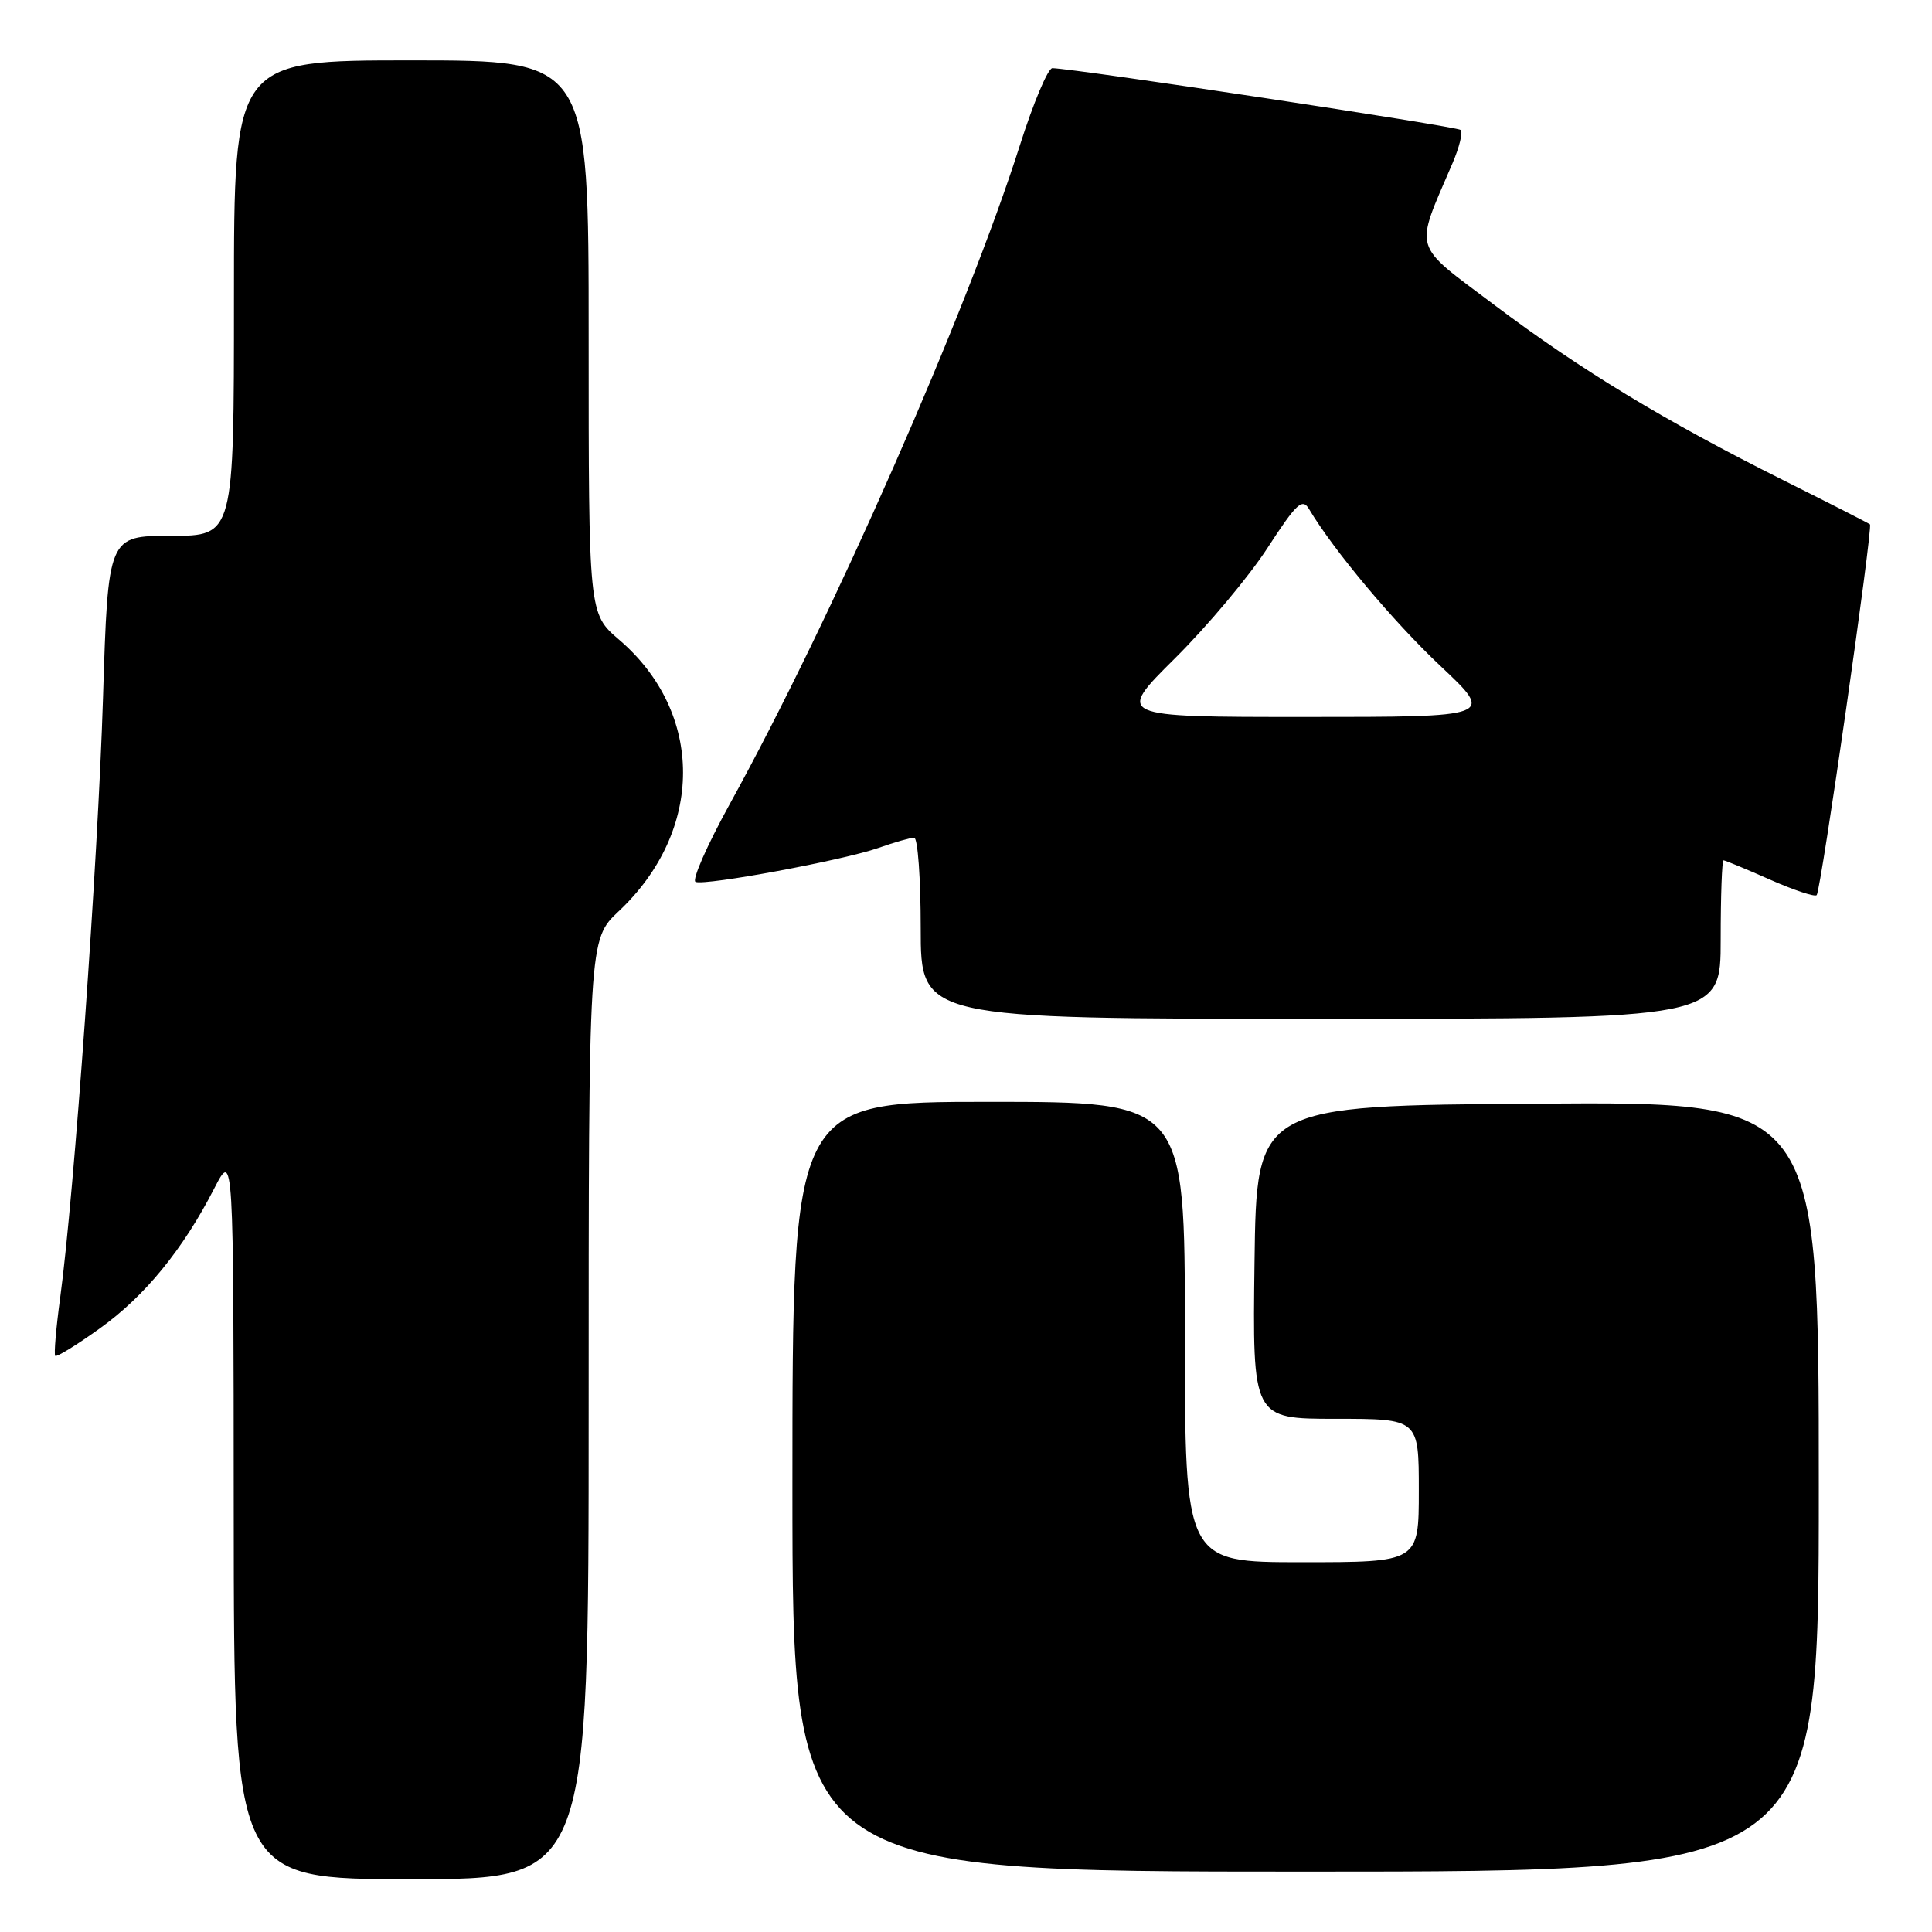 <?xml version="1.0" encoding="UTF-8" standalone="no"?>
<!DOCTYPE svg PUBLIC "-//W3C//DTD SVG 1.1//EN" "http://www.w3.org/Graphics/SVG/1.1/DTD/svg11.dtd" >
<svg xmlns="http://www.w3.org/2000/svg" xmlns:xlink="http://www.w3.org/1999/xlink" version="1.1" viewBox="0 0 256 256">
 <g >
 <path fill="currentColor"
d=" M 78.00 186.75 C 78.00 124.50 78.00 124.50 81.97 120.76 C 93.33 110.08 93.35 94.45 82.03 84.76 C 78.00 81.31 78.00 81.31 78.00 44.65 C 78.00 8.00 78.00 8.00 54.50 8.00 C 31.00 8.00 31.00 8.00 31.00 39.50 C 31.00 71.00 31.00 71.00 22.66 71.00 C 14.32 71.00 14.32 71.00 13.65 92.45 C 12.97 114.19 9.82 158.37 7.98 171.91 C 7.43 175.98 7.13 179.47 7.32 179.66 C 7.51 179.85 10.18 178.21 13.24 176.01 C 19.17 171.77 24.24 165.57 28.39 157.47 C 30.95 152.50 30.95 152.50 30.97 200.75 C 31.00 249.00 31.00 249.00 54.50 249.00 C 78.00 249.00 78.00 249.00 78.00 186.75 Z  M 241.00 196.99 C 241.00 145.98 241.00 145.98 203.75 146.24 C 166.50 146.50 166.50 146.50 166.23 167.25 C 165.96 188.00 165.96 188.00 176.98 188.00 C 188.00 188.00 188.00 188.00 188.00 197.50 C 188.00 207.00 188.00 207.00 172.50 207.00 C 157.00 207.00 157.00 207.00 157.00 176.50 C 157.00 146.00 157.00 146.00 131.00 146.00 C 105.00 146.00 105.00 146.00 105.00 197.00 C 105.00 248.00 105.00 248.00 173.00 248.00 C 241.00 248.00 241.00 248.00 241.00 196.99 Z  M 228.00 124.50 C 228.00 118.72 228.17 114.00 228.38 114.00 C 228.58 114.00 231.34 115.14 234.50 116.54 C 237.66 117.94 240.46 118.87 240.72 118.61 C 241.28 118.05 248.20 69.85 247.78 69.48 C 247.63 69.34 242.49 66.72 236.36 63.66 C 220.59 55.78 209.44 49.02 198.01 40.41 C 186.98 32.10 187.39 33.49 192.46 21.64 C 193.37 19.52 193.86 17.53 193.55 17.22 C 193.08 16.75 142.74 9.13 139.45 9.03 C 138.87 9.01 136.93 13.61 135.14 19.25 C 128.12 41.34 110.20 82.05 96.72 106.50 C 93.69 112.00 91.64 116.66 92.17 116.86 C 93.55 117.37 111.78 113.98 116.38 112.36 C 118.51 111.61 120.64 111.00 121.13 111.00 C 121.61 111.00 122.00 116.40 122.00 123.00 C 122.00 135.00 122.00 135.00 175.00 135.00 C 228.00 135.00 228.00 135.00 228.00 124.50 Z  M 155.68 87.24 C 159.98 82.97 165.51 76.38 167.96 72.59 C 171.79 66.69 172.57 65.96 173.46 67.46 C 176.71 72.92 184.62 82.36 190.87 88.25 C 198.04 95.00 198.04 95.00 172.95 95.00 C 147.86 95.00 147.86 95.00 155.68 87.24 Z "/>
</g>
</svg>